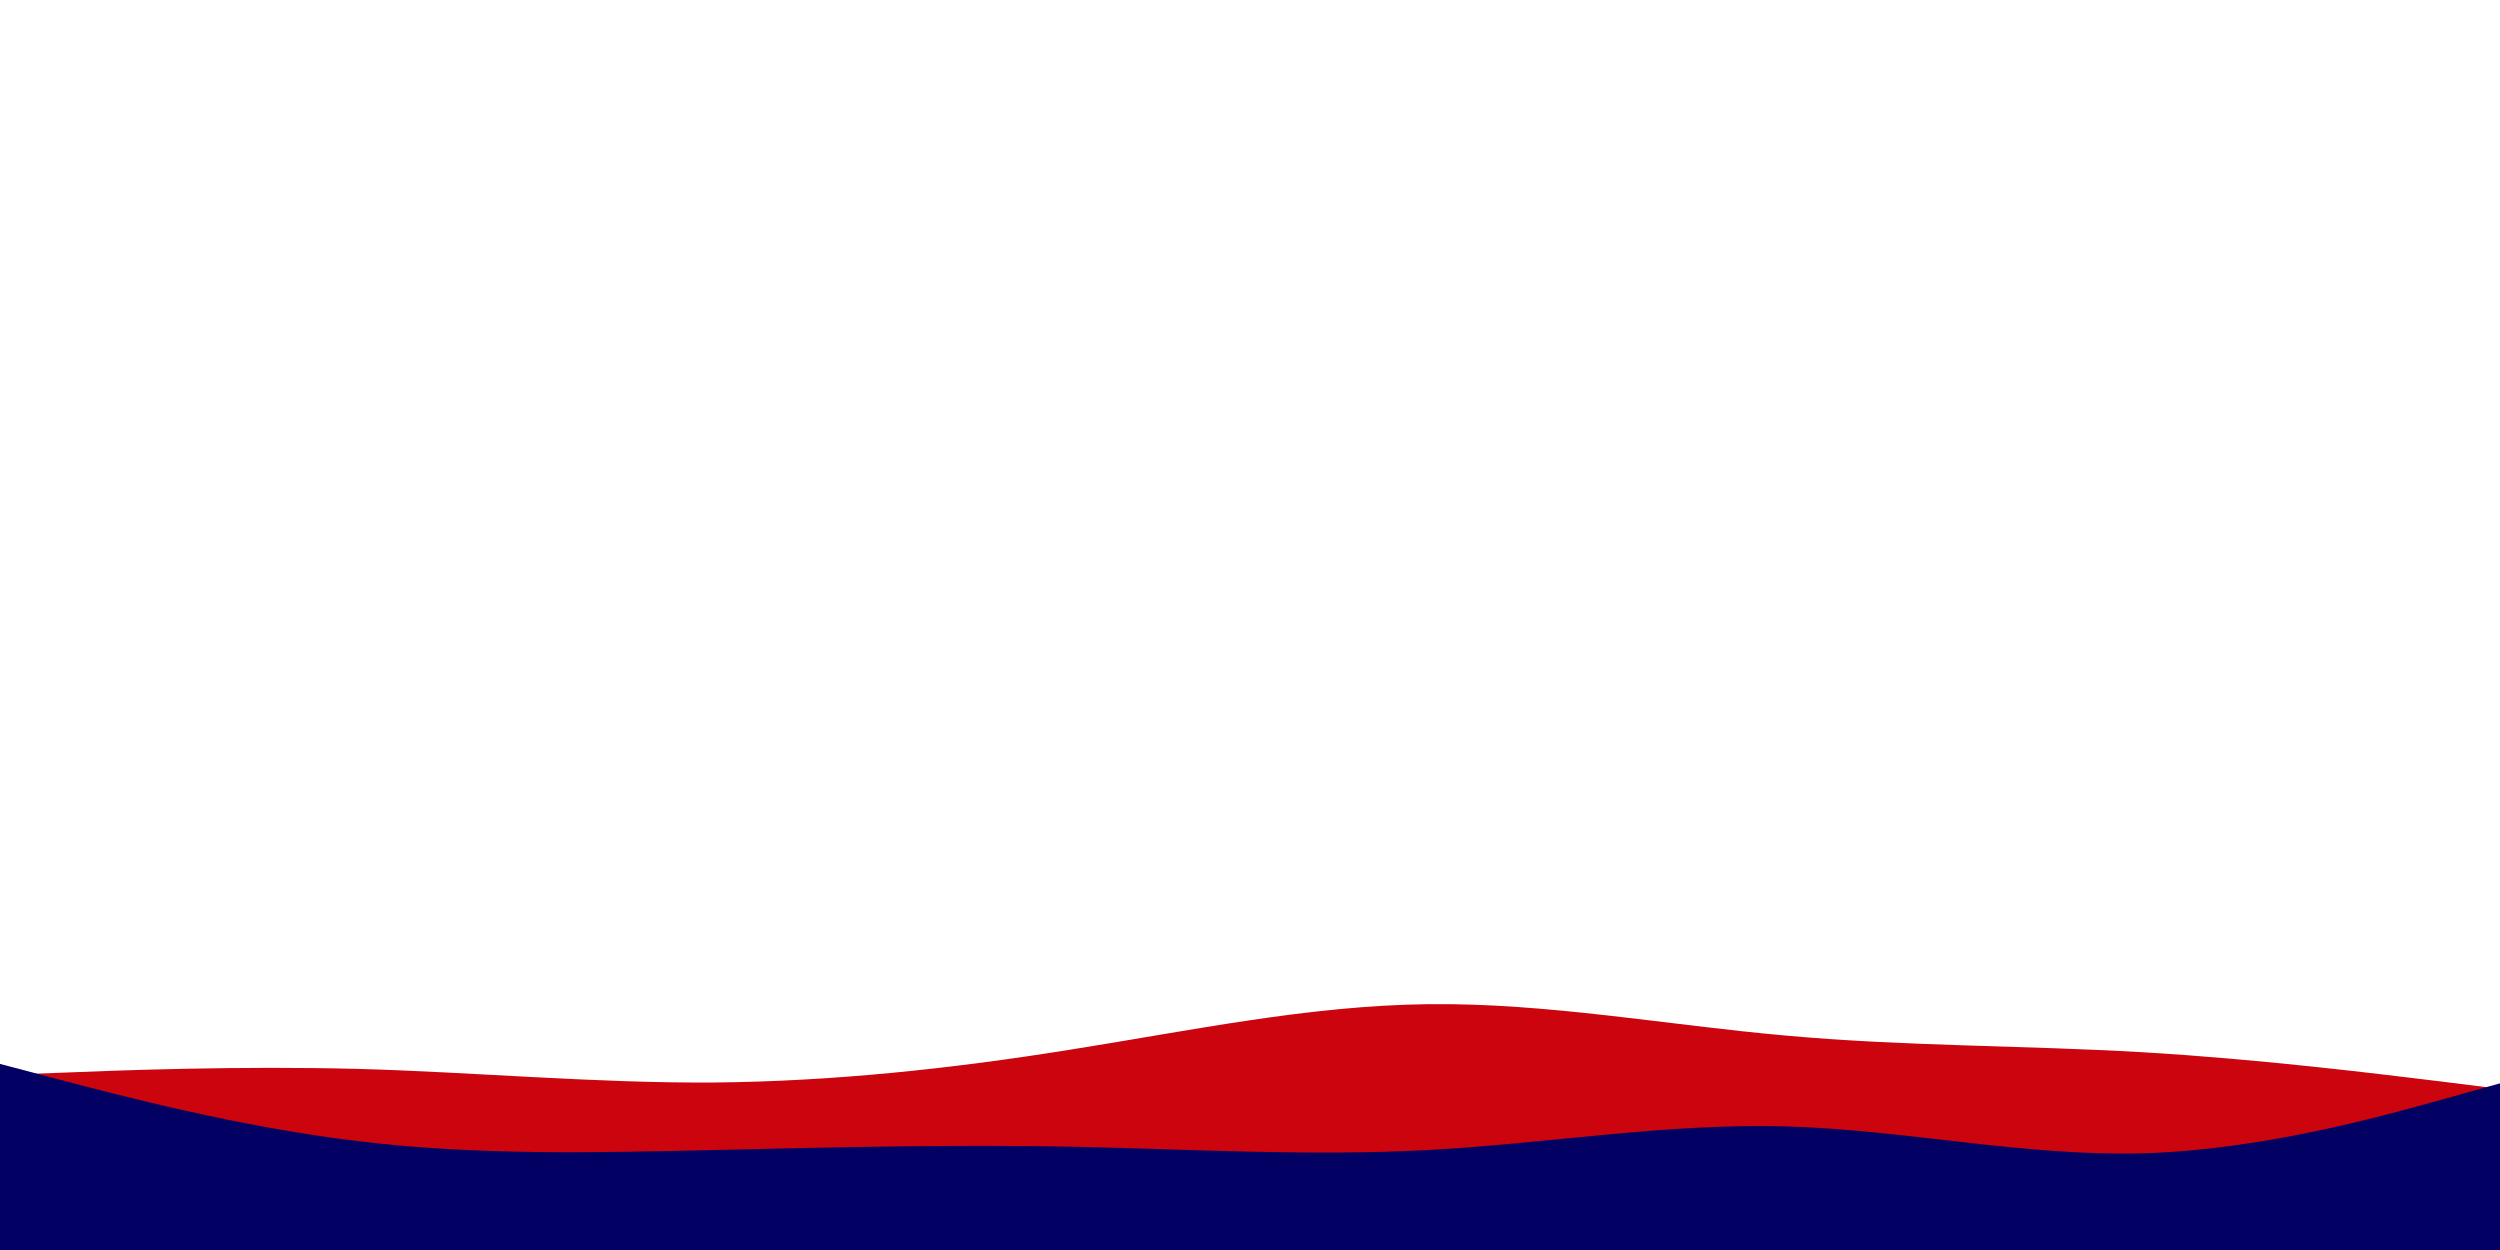 <svg id="visual" viewBox="0 0 900 450" width="900" height="450" xmlns="http://www.w3.org/2000/svg" xmlns:xlink="http://www.w3.org/1999/xlink" version="1.1"><path d="M0 387L21.5 386.2C43 385.3 86 383.7 128.8 384.8C171.7 386 214.3 390 257.2 389.7C300 389.3 343 384.7 385.8 377.8C428.7 371 471.3 362 514.2 361.5C557 361 600 369 642.8 372.8C685.7 376.7 728.3 376.3 771.2 378.8C814 381.3 857 386.7 878.5 389.3L900 392L900 451L878.5 451C857 451 814 451 771.2 451C728.3 451 685.7 451 642.8 451C600 451 557 451 514.2 451C471.3 451 428.7 451 385.8 451C343 451 300 451 257.2 451C214.3 451 171.7 451 128.8 451C86 451 43 451 21.5 451L0 451Z" fill="#cb040e"></path><path d="M0 383L21.5 388.7C43 394.3 86 405.7 128.8 410.8C171.7 416 214.3 415 257.2 414C300 413 343 412 385.8 412.8C428.7 413.7 471.3 416.3 514.2 414C557 411.7 600 404.3 642.8 405.5C685.7 406.7 728.3 416.3 771.2 415.2C814 414 857 402 878.5 396L900 390L900 451L878.5 451C857 451 814 451 771.2 451C728.3 451 685.7 451 642.8 451C600 451 557 451 514.2 451C471.3 451 428.7 451 385.8 451C343 451 300 451 257.2 451C214.3 451 171.7 451 128.8 451C86 451 43 451 21.5 451L0 451Z" fill="#020063"></path></svg>